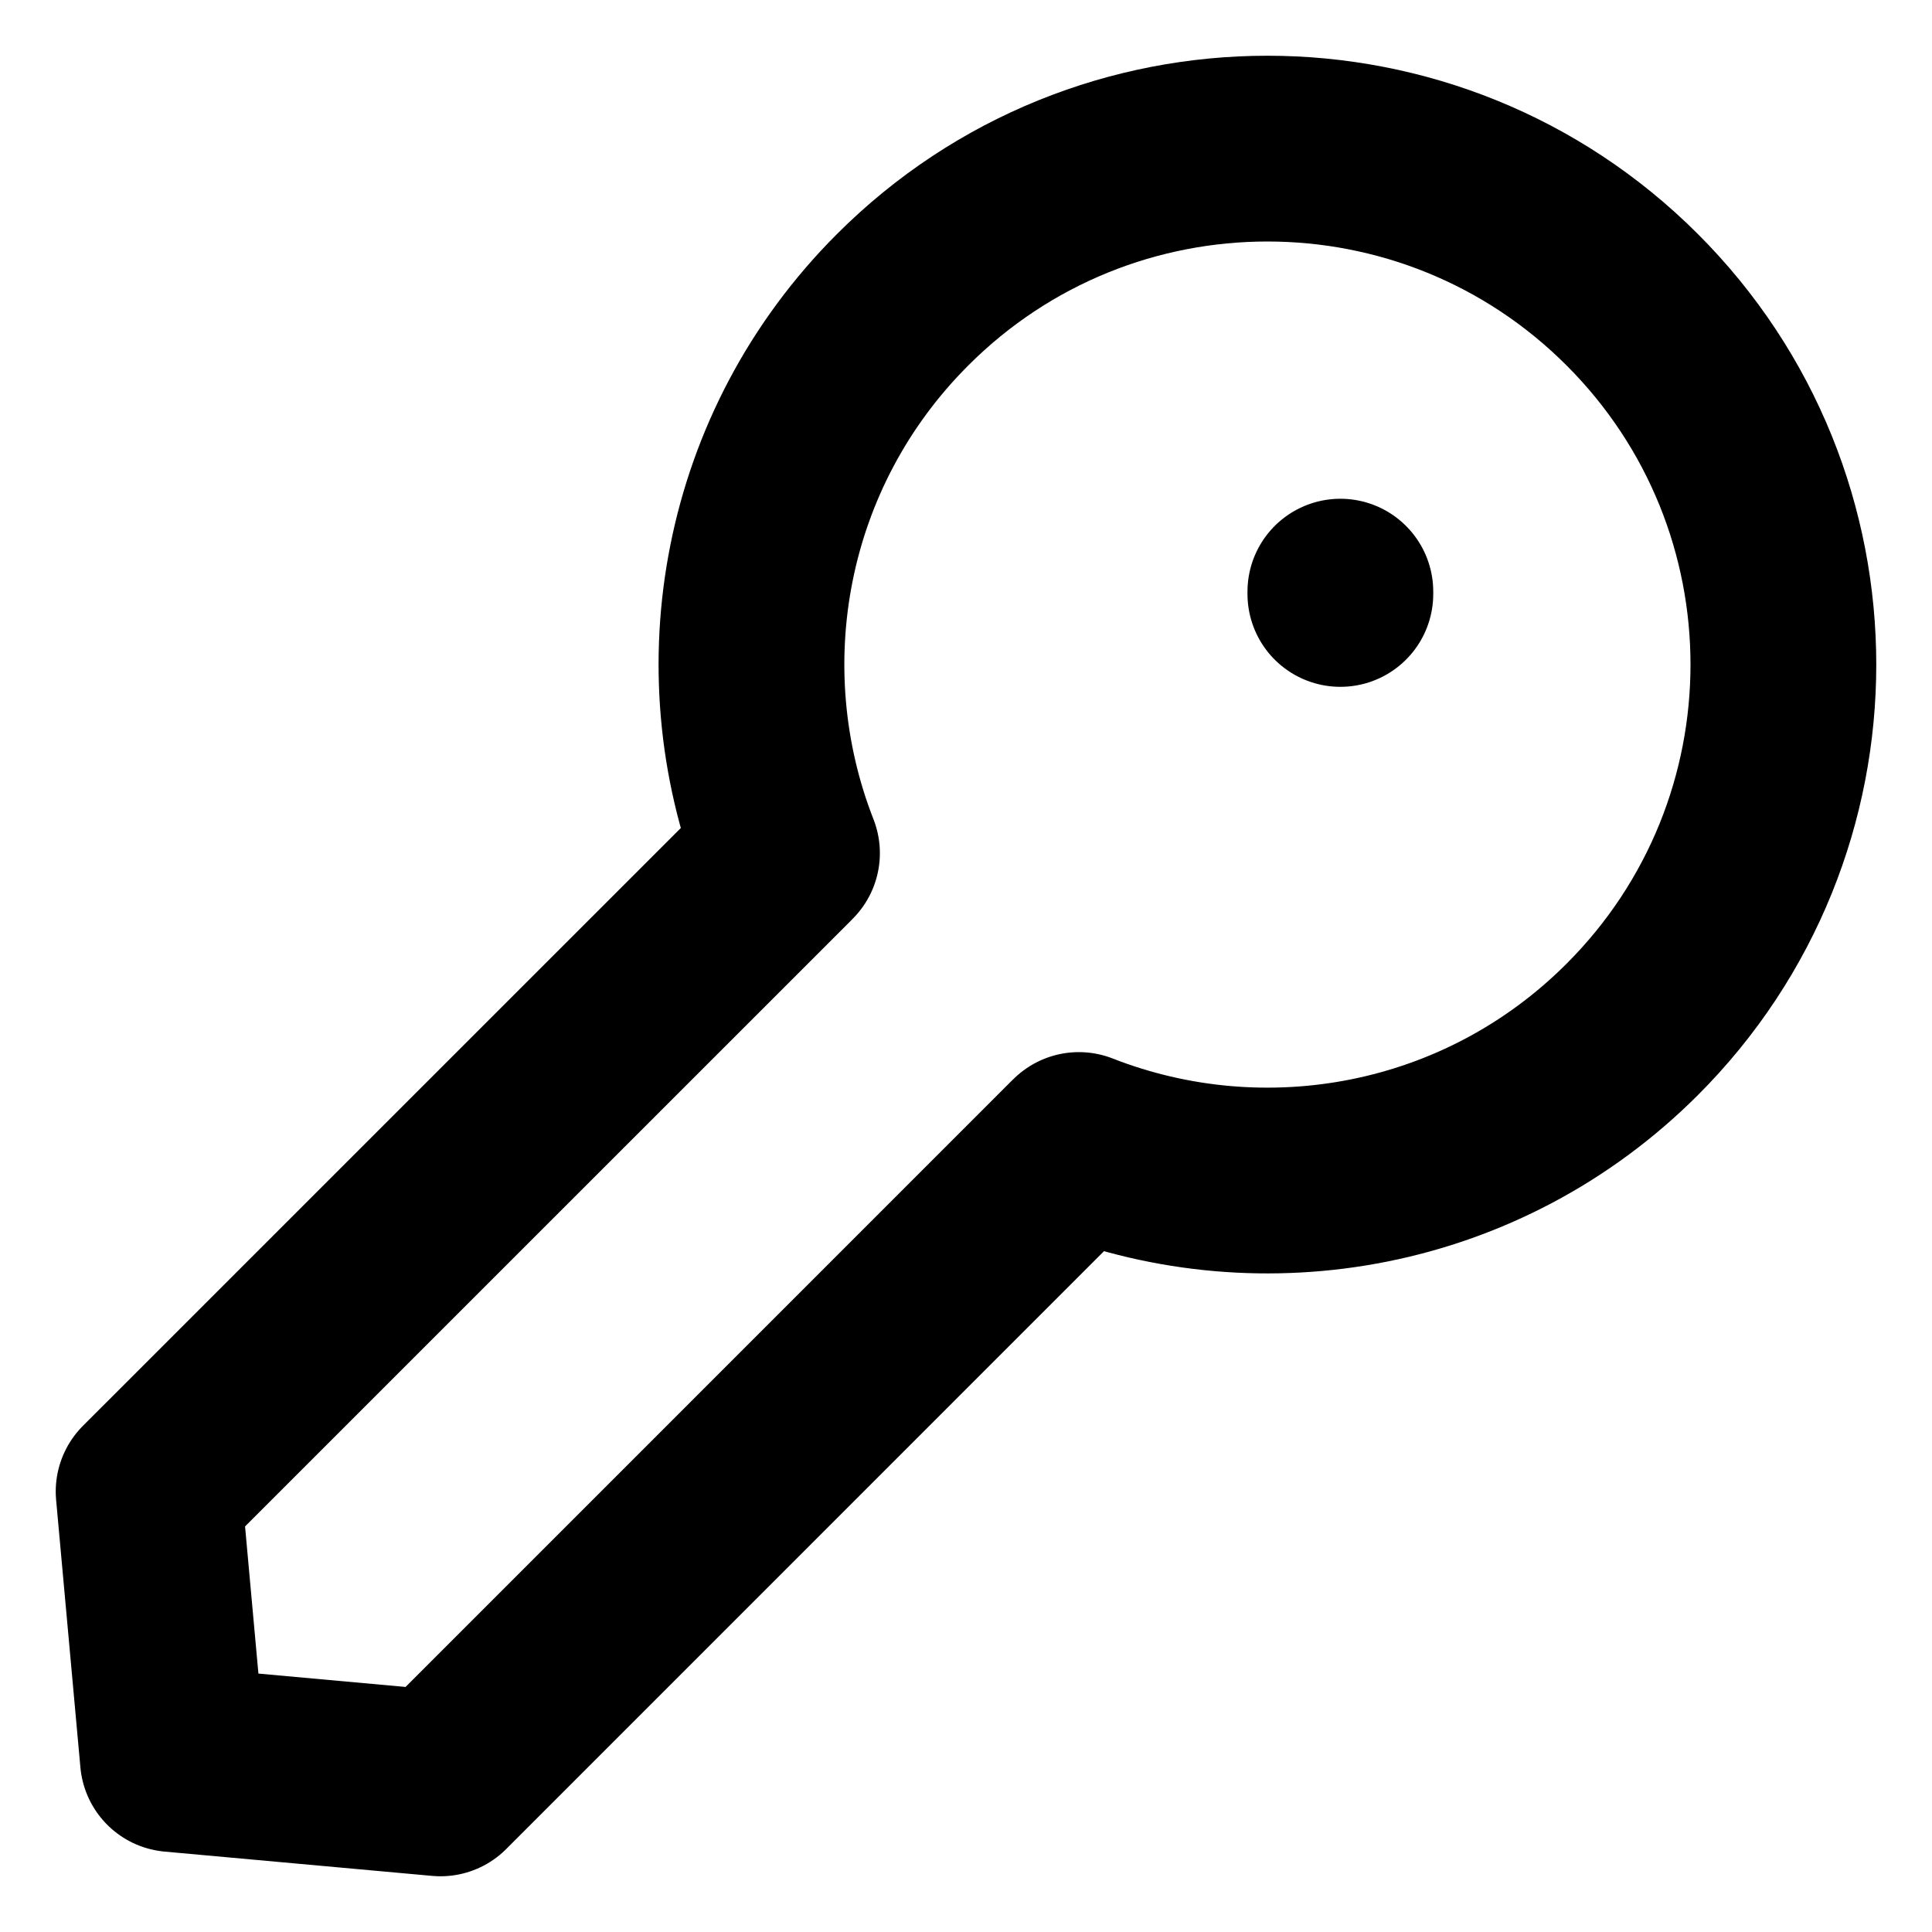 <svg width="26" height="26" viewBox="0 0 26 26" fill="none" xmlns="http://www.w3.org/2000/svg">
<path d="M14.519 15.409C17.011 16.385 19.953 15.867 21.966 13.853C24.678 11.142 24.678 6.745 21.966 4.034C19.255 1.322 14.858 1.322 12.147 4.034C10.133 6.047 9.615 8.989 10.591 11.481M14.493 15.434L5.928 24L2.327 23.673L2 20.072L10.566 11.507M18.038 7.993V7.962" stroke="black" stroke-width="2.5" stroke-linecap="round" stroke-linejoin="round"/>
</svg>
